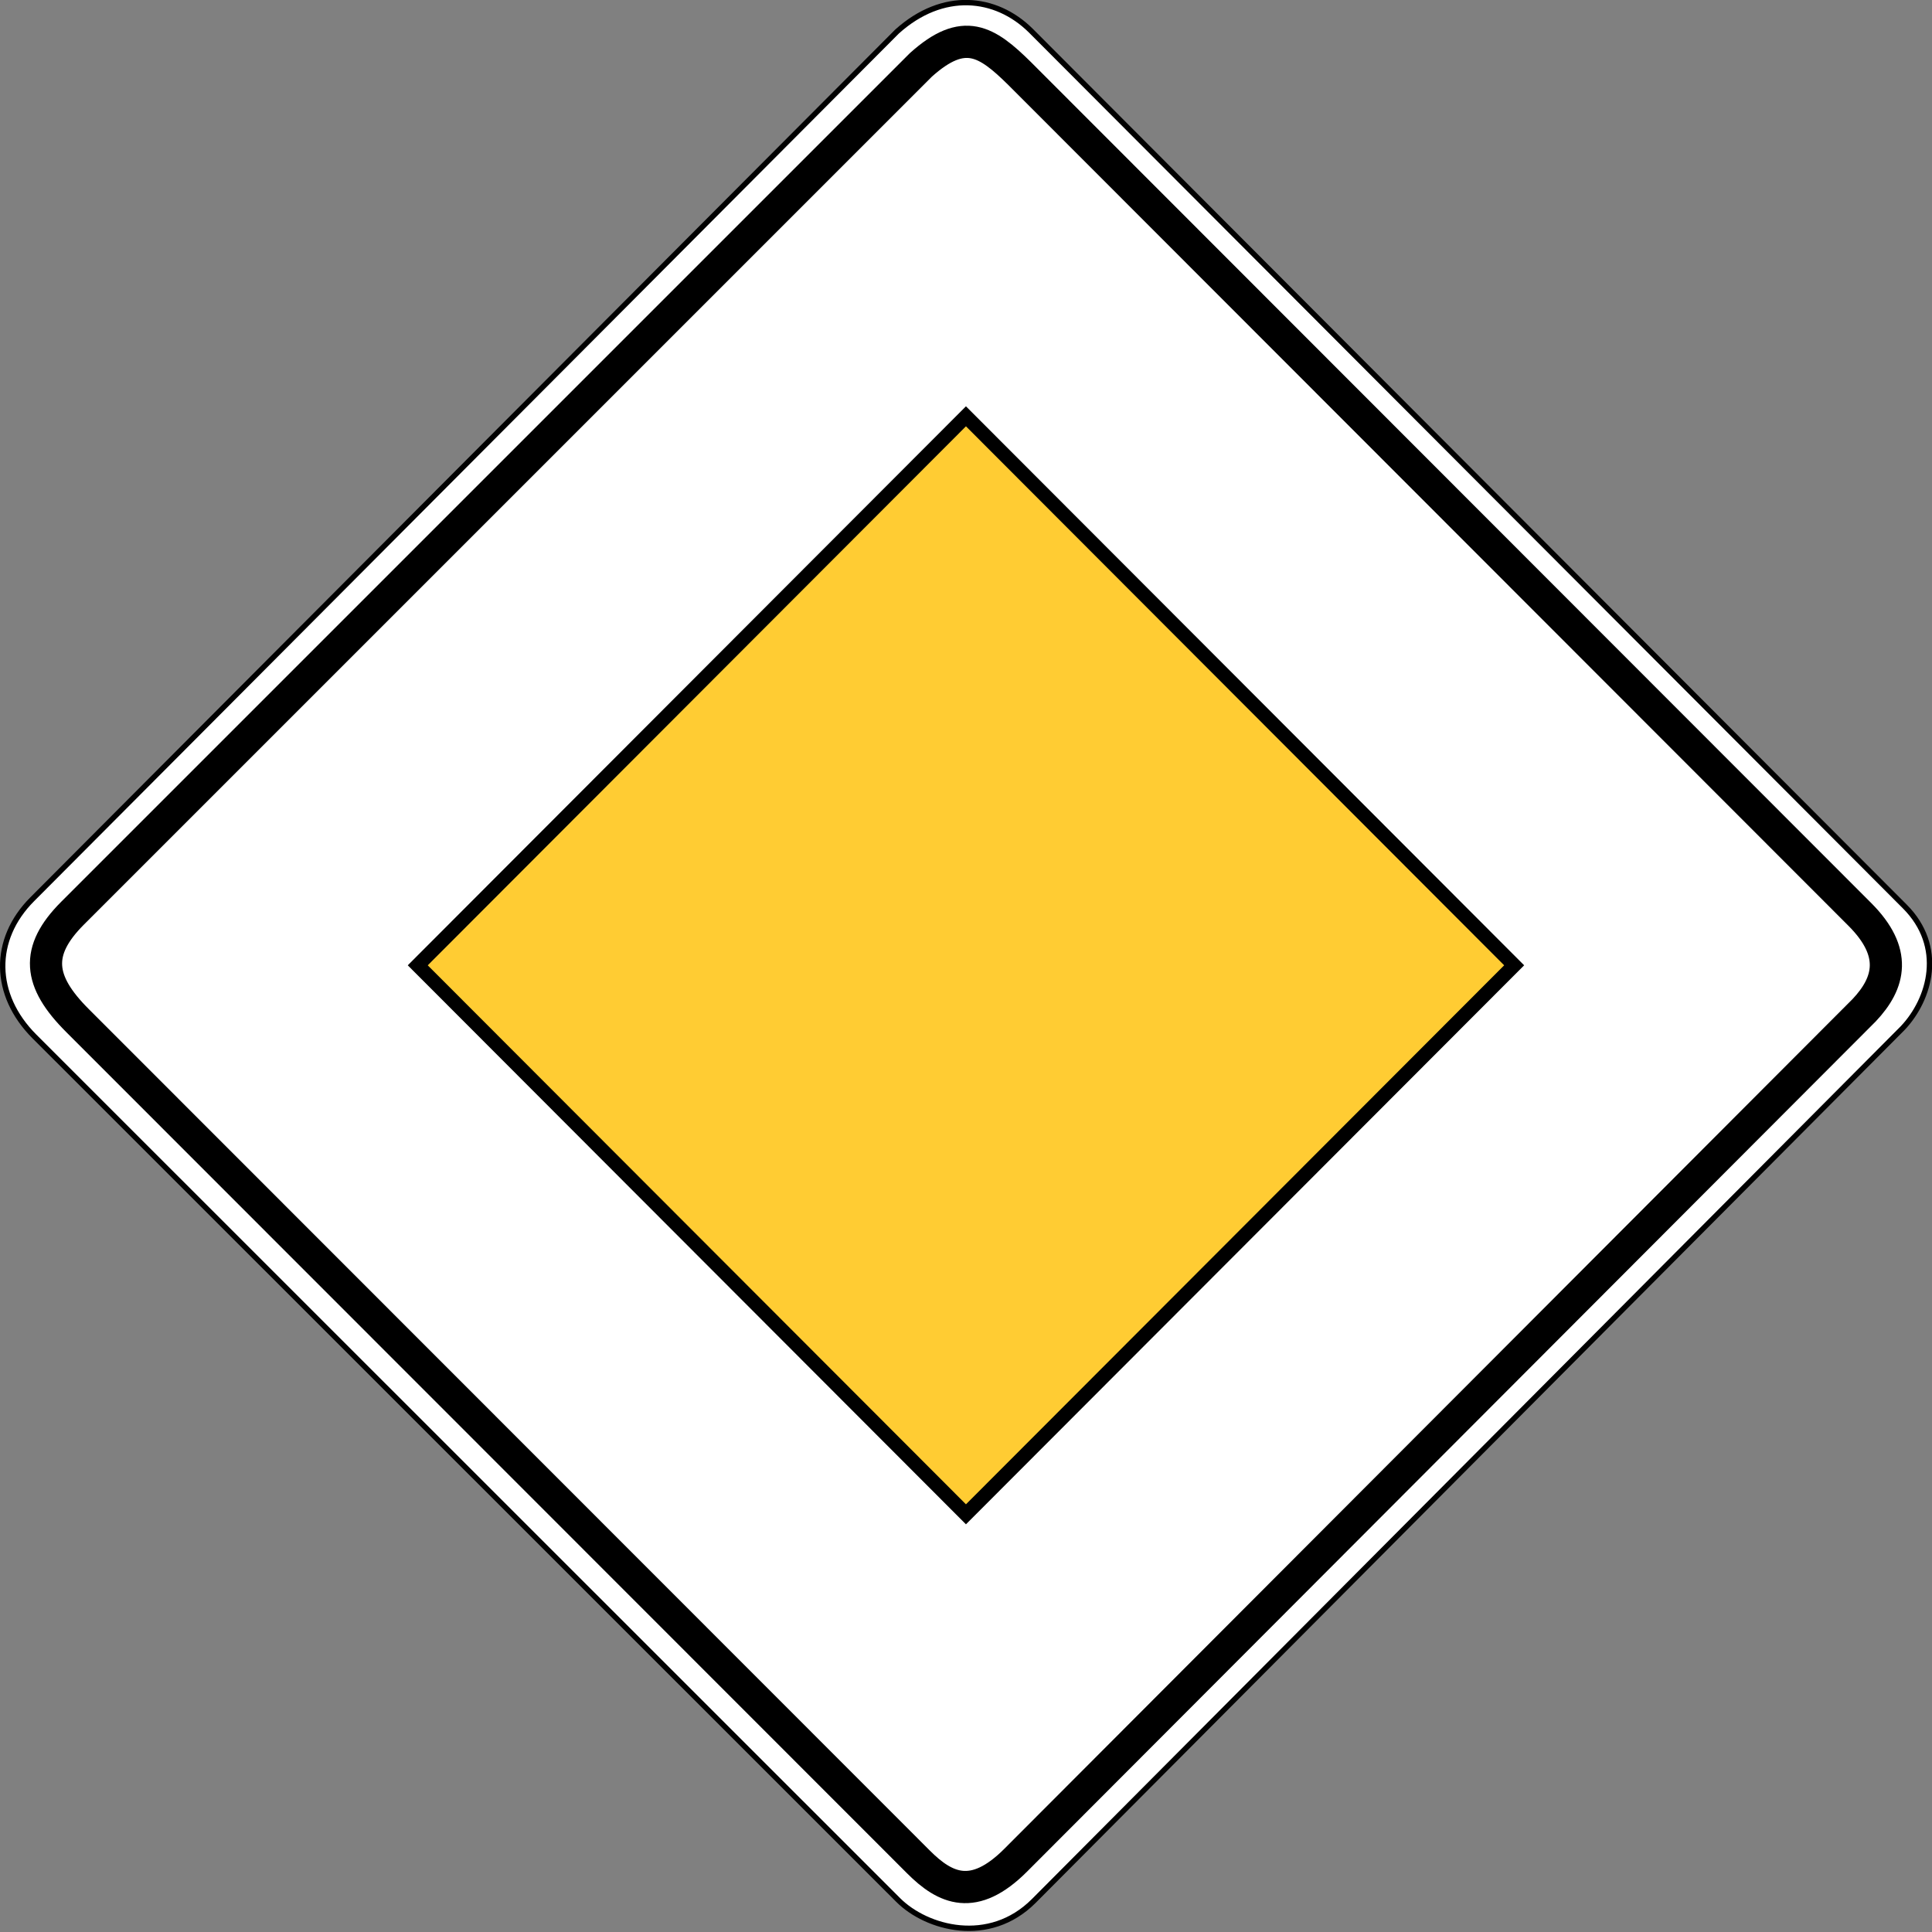 <?xml version="1.0" encoding="UTF-8" standalone="no"?>
<svg xmlns:dc="http://purl.org/dc/elements/1.1/" xmlns:cc="http://creativecommons.org/ns#" xmlns:rdf="http://www.w3.org/1999/02/22-rdf-syntax-ns#" xmlns:svg="http://www.w3.org/2000/svg" xmlns="http://www.w3.org/2000/svg" xmlns:sodipodi="http://sodipodi.sourceforge.net/DTD/sodipodi-0.dtd" xmlns:inkscape="http://www.inkscape.org/namespaces/inkscape" id="svg2" version="1.1" viewBox="0 0 500 500"><rect x="0" y="0" width="500" height="500" fill="#808080" stroke="none"/><defs id="defs4"/><g id="layer1" transform="translate(4056.3,2615.318)"><g transform="matrix(0.684,0,0,0.685,-4057.644,-2617.196)" id="layer1-09"><path d="M 391.92,14.243 722.658,345.209 c 15.15,15.15 9.697,34.888 -0.783,45.956 l -328.78,329.791 c -16.842,16.842 -40.52,10.397 -51.309,-0.392 L 14.964,394.299 C -0.704,378.63 -1.045,357.694 14.181,342.468 c 0,0 327.213,-327.833 327.213,-327.833 17.309,-15.525 37.299,-13.416 50.525,-0.392 z" style="fill:#ffffff;fill-opacity:1;fill-rule:nonzero;stroke:#000000;stroke-width:2.032;stroke-linecap:round;stroke-linejoin:round;stroke-miterlimit:4;stroke-opacity:1;stroke-dashoffset:0" id="rect1924"/><path d="M 387.729,30.499 705.662,348.222 c 14.252,14.252 11.459,25.811 1.6,36.223 L 386.285,705.523 c -15.844,15.844 -26.648,10.843 -36.797,0.694 L 31.203,388.242 c -14.74,-14.74 -16.122,-26.152 -1.799,-40.475 0,0 320.99,-320.511 320.99,-320.511 16.283,-14.605 24.893,-9.01 37.335,3.243 z" style="fill:none;stroke:#000000;stroke-width:12.174;stroke-linecap:round;stroke-linejoin:round;stroke-miterlimit:4;stroke-opacity:1;stroke-dasharray:none;stroke-dashoffset:0" id="path2814"/><rect width="293.377" height="293.377" x="-146.688" y="373.035" transform="matrix(0.707,-0.707,0.707,0.707,0,0)" style="fill:#ffcc33;fill-opacity:1;fill-rule:nonzero;stroke:#000000;stroke-width:5.346;stroke-linecap:round;stroke-linejoin:miter;stroke-miterlimit:4;stroke-opacity:1;stroke-dasharray:none;stroke-dashoffset:0" id="rect4591"/></g></g></svg>